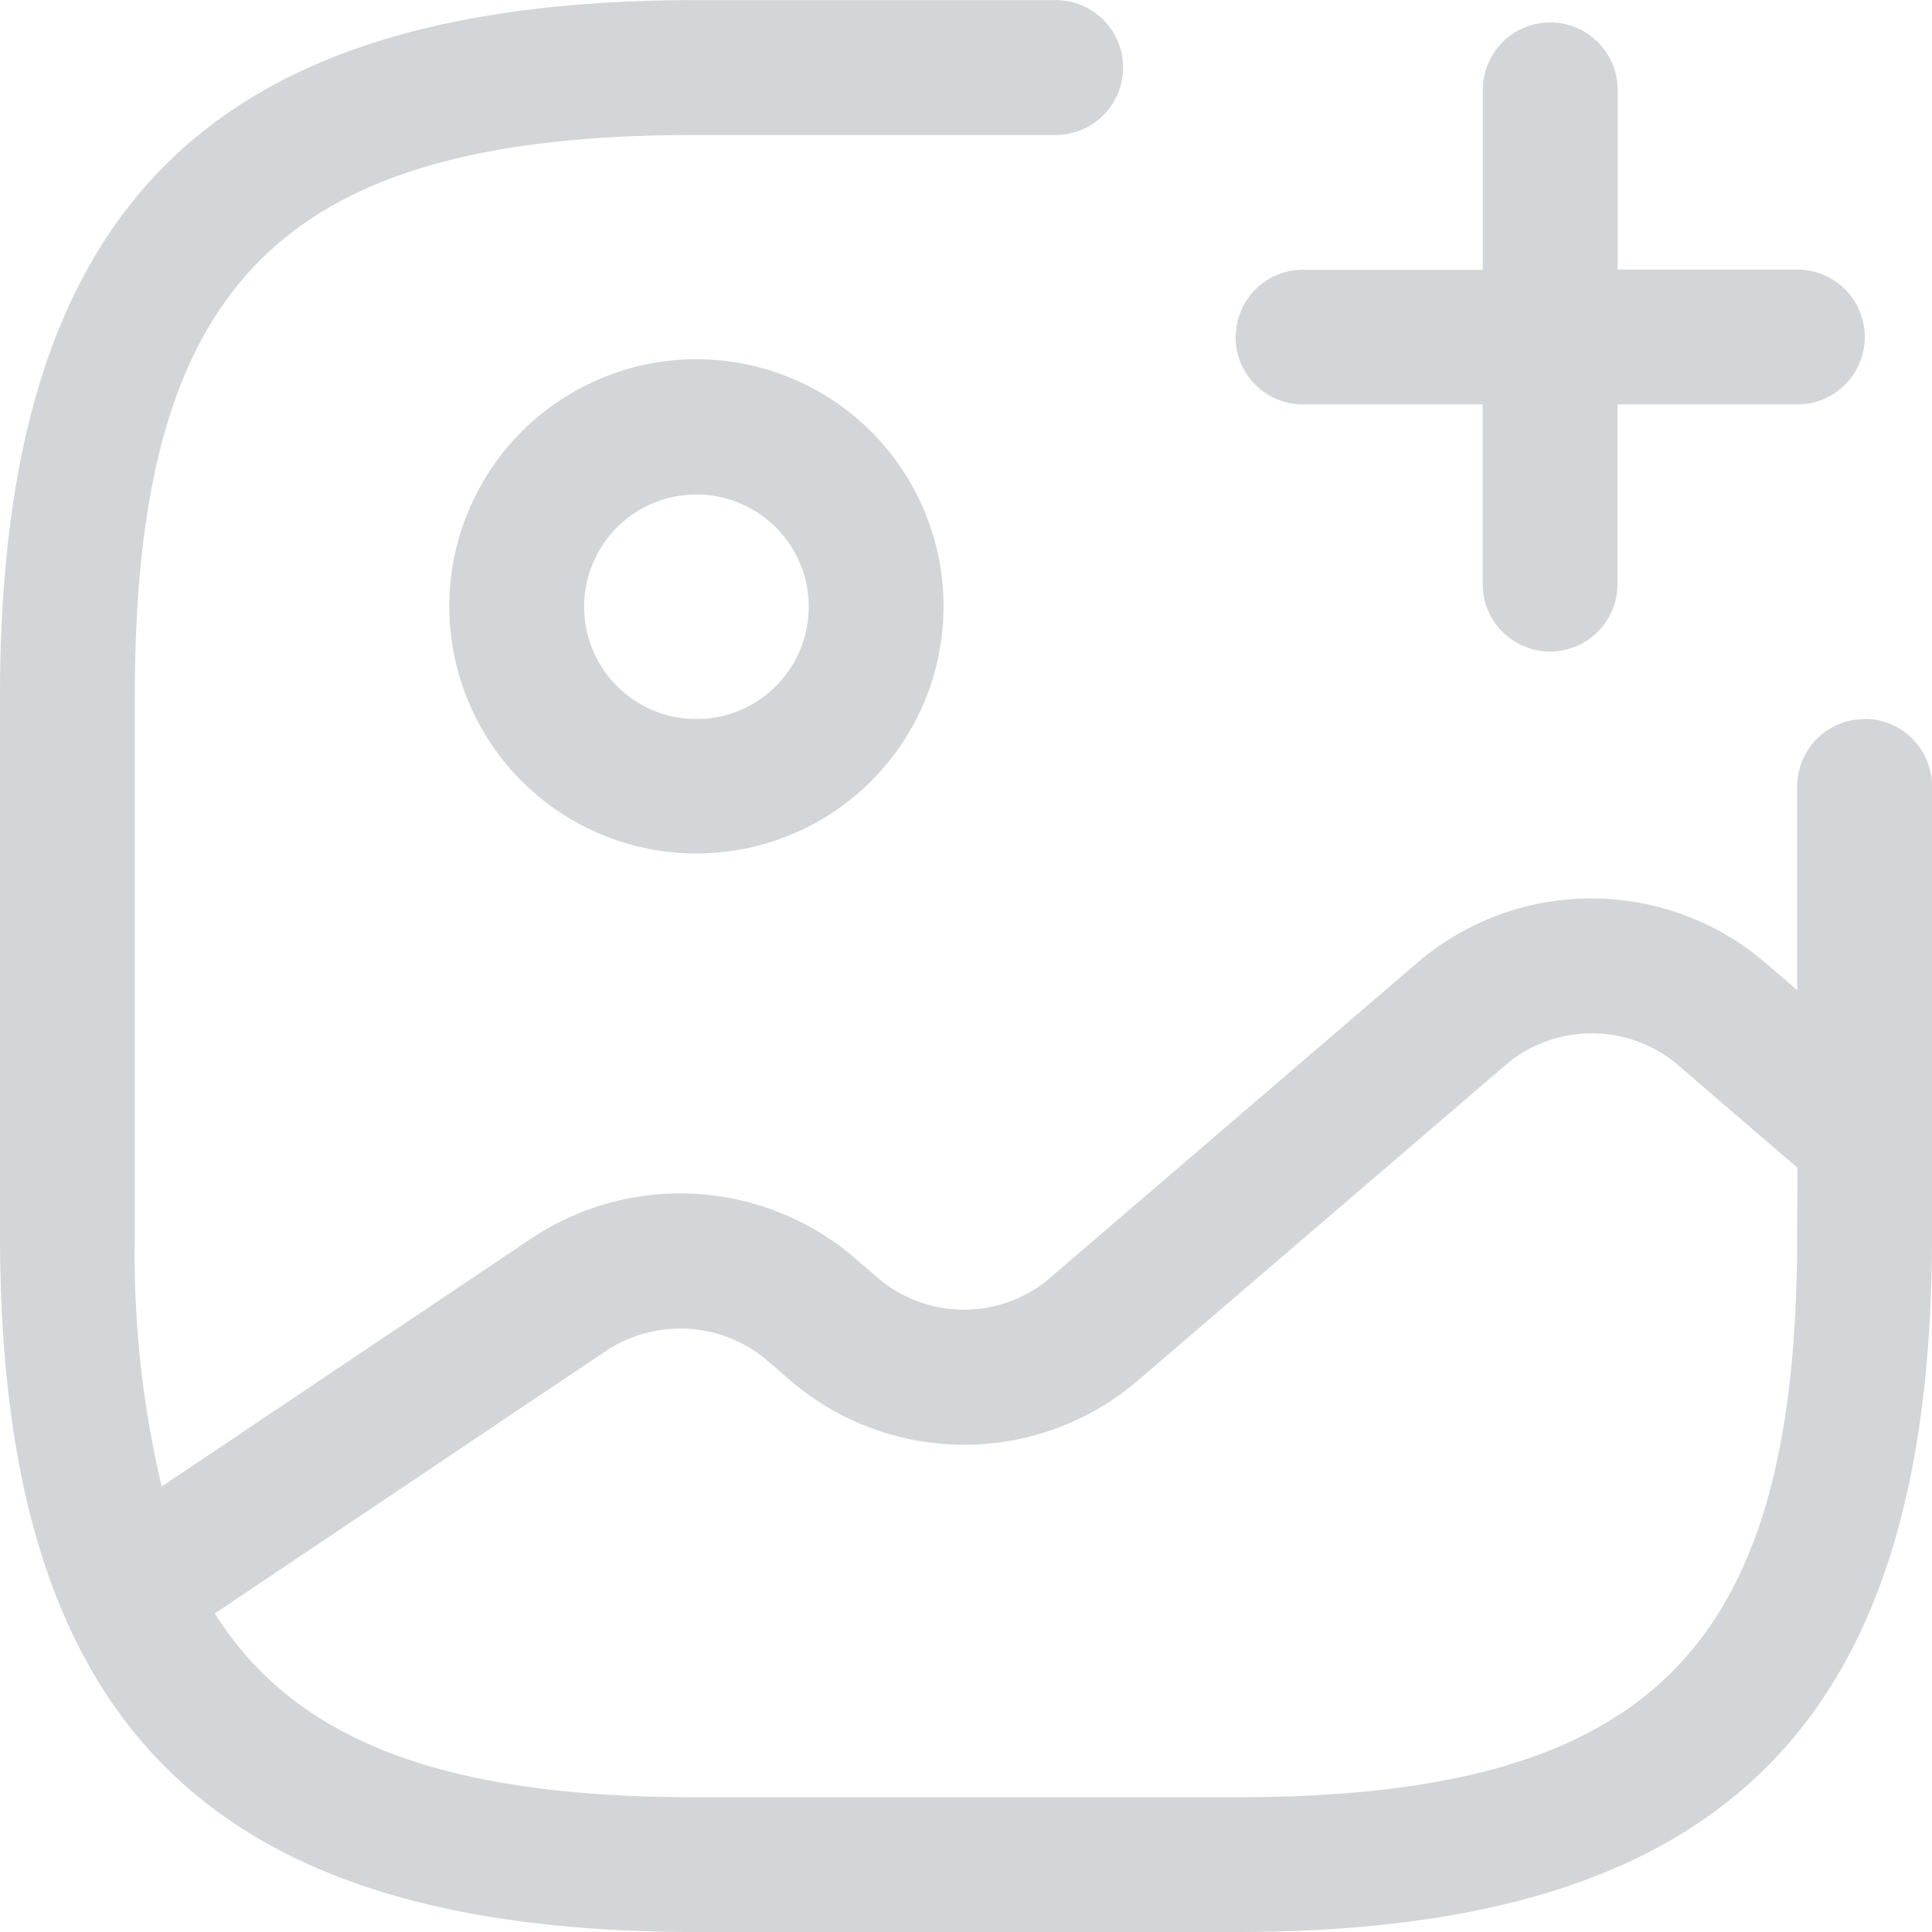 <svg xmlns="http://www.w3.org/2000/svg" width="32" height="32" viewBox="0 0 32 32">
  <g id="_01" data-name="01" transform="translate(-1.25 -1.25)">
    <path id="Path_6744" data-name="Path 6744" d="M8.692,11.3A4.093,4.093,0,1,0,12.785,7.2,4.093,4.093,0,0,0,8.692,11.3Zm5.953,0a1.86,1.86,0,1,1-1.86-1.86,1.86,1.86,0,0,1,1.86,1.86Zm17.488,1.86a1.116,1.116,0,0,0-1.116,1.116v3.374l-.582-.5a4.432,4.432,0,0,0-5.656,0l-6.19,5.311a2.2,2.2,0,0,1-2.746,0l-.494-.424a4.444,4.444,0,0,0-5.279-.287L3.928,25.871a16.661,16.661,0,0,1-.445-4.156v-8.93c0-6.867,2.435-9.3,9.3-9.3h5.953a1.116,1.116,0,1,0,0-2.233H12.785C4.7,1.25,1.25,4.7,1.25,12.785v8.93C1.25,29.8,4.7,33.25,12.785,33.25h8.93C29.8,33.25,33.25,29.8,33.25,21.715V14.273A1.116,1.116,0,0,0,32.134,13.157Zm-1.116,8.558c0,6.867-2.435,9.3-9.3,9.3h-8.93c-4.1,0-6.614-.88-7.979-3.044l6.507-4.367a2.233,2.233,0,0,1,2.582.125l.494.426a4.425,4.425,0,0,0,5.656,0l6.195-5.315a2.21,2.21,0,0,1,2.745,0L31.02,20.59Zm-9.3-14.884a1.116,1.116,0,0,1,1.116-1.116h2.977V2.738a1.116,1.116,0,0,1,2.233,0V5.715h2.977a1.116,1.116,0,1,1,0,2.233H28.041v2.977a1.116,1.116,0,0,1-2.233,0V7.948H22.831A1.116,1.116,0,0,1,21.715,6.831Z" transform="translate(0)" fill="#d4d5d8"/>
  </g>
</svg>
